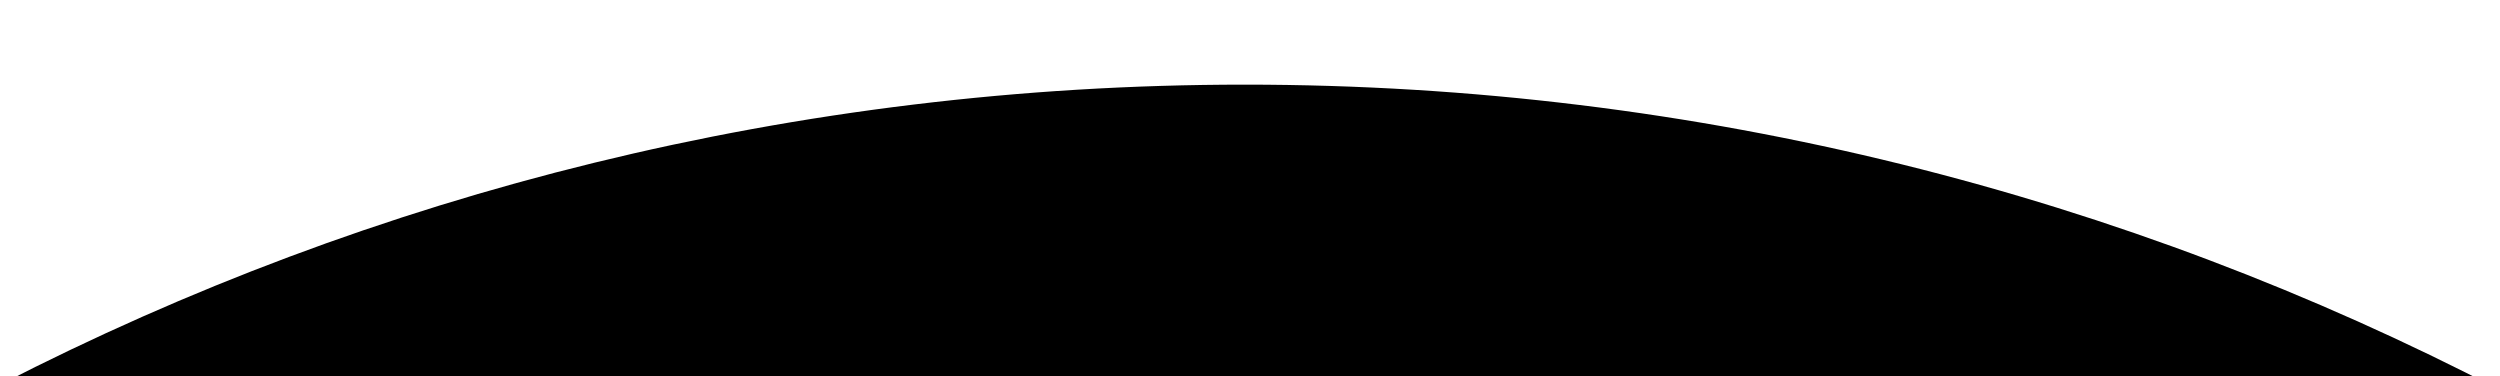 <?xml version="1.0" encoding="utf-8"?>
<!-- Generator: Adobe Illustrator 17.1.0, SVG Export Plug-In . SVG Version: 6.00 Build 0)  -->
<!DOCTYPE svg PUBLIC "-//W3C//DTD SVG 1.1//EN" "http://www.w3.org/Graphics/SVG/1.1/DTD/svg11.dtd">
<svg version="1.1" id="Layer_1" xmlns="http://www.w3.org/2000/svg" xmlns:xlink="http://www.w3.org/1999/xlink" x="0px" y="0px"
	 viewBox="0 0 1920 289" enable-background="new 0 0 1920 289" xml:space="preserve">
<path d="M956,65C611.6,65,286.6,148.2,0,295.5v4.5h1920.8C1632,149.9,1303.9,65,956,65z"/>
</svg>
